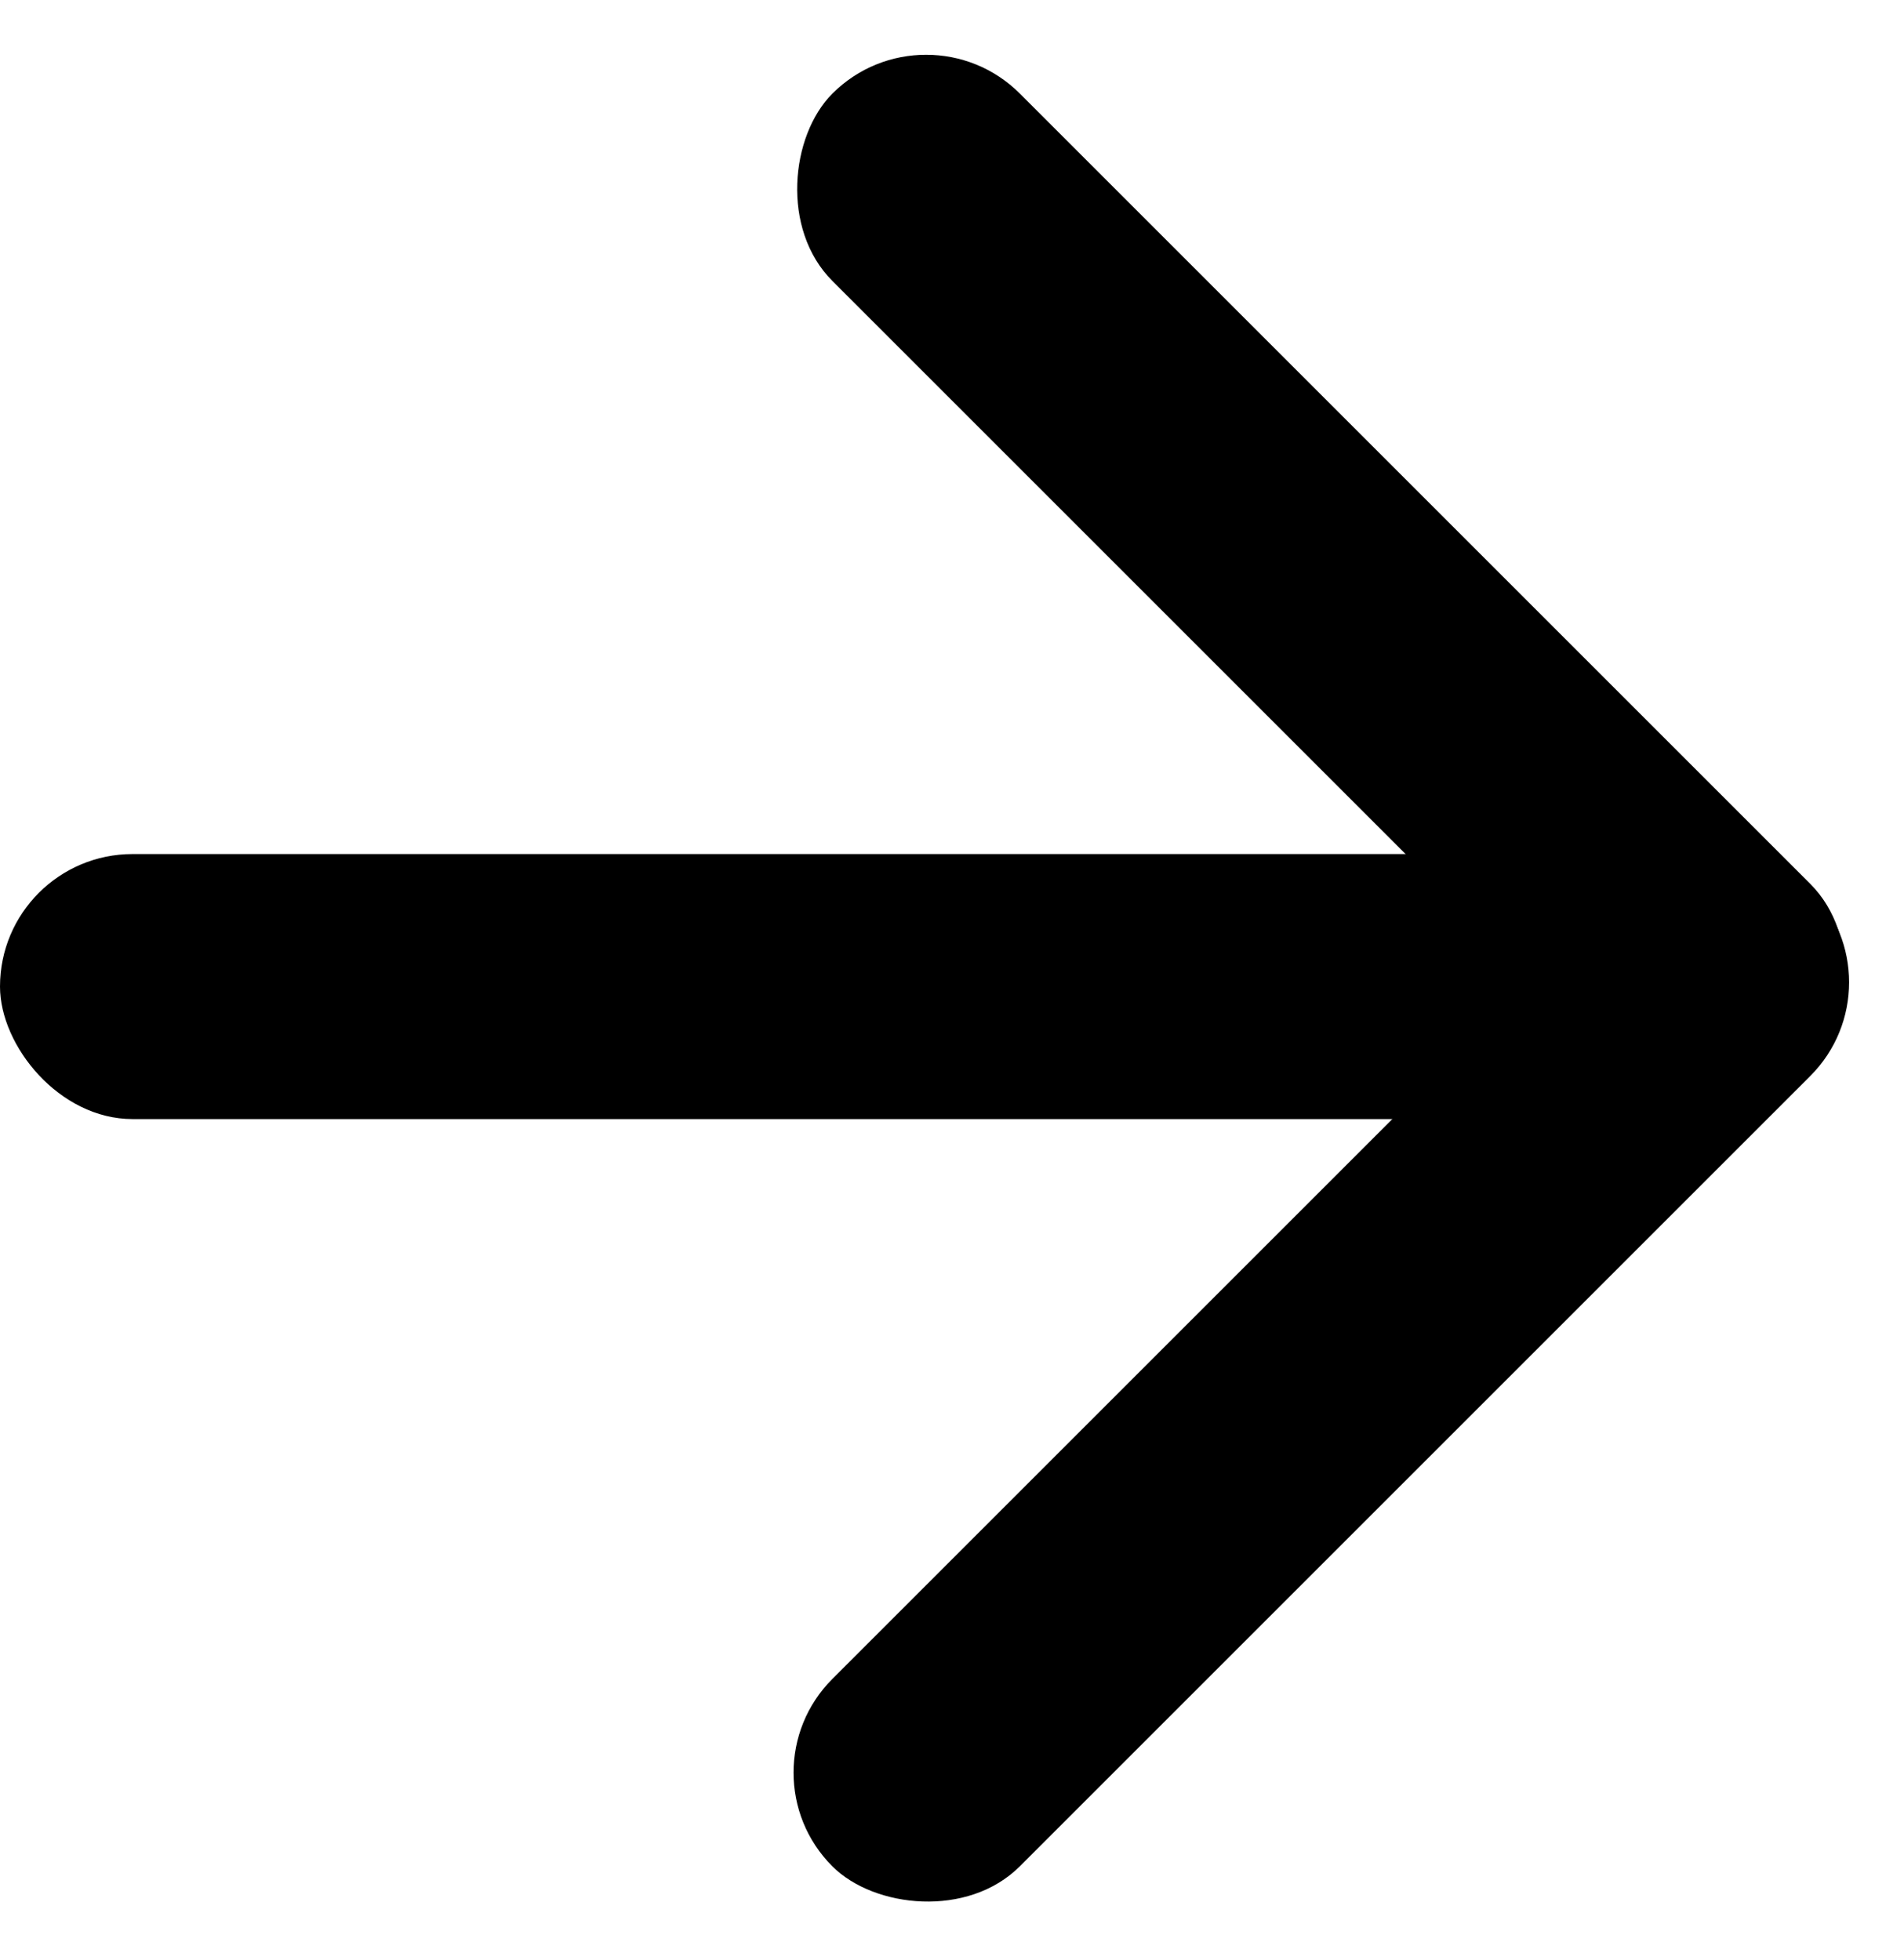 <svg xmlns="http://www.w3.org/2000/svg" viewBox="0 0 16.521 17.011"><g data-name="Group 286" transform="rotate(180 46.5 154.406)"><rect width="16" height="2.3" class="cls-1" data-name="Rectangle 541" rx="1.15" transform="translate(77 299.1)"/><rect width="12" height="2.3" class="cls-1" data-name="Rectangle 542" rx="1.15" transform="rotate(-45 400.718 57.825)"/><rect width="12" height="2.3" class="cls-1" data-name="Rectangle 543" rx="1.15" transform="rotate(45 -321.512 243.632)"/></g></svg>

